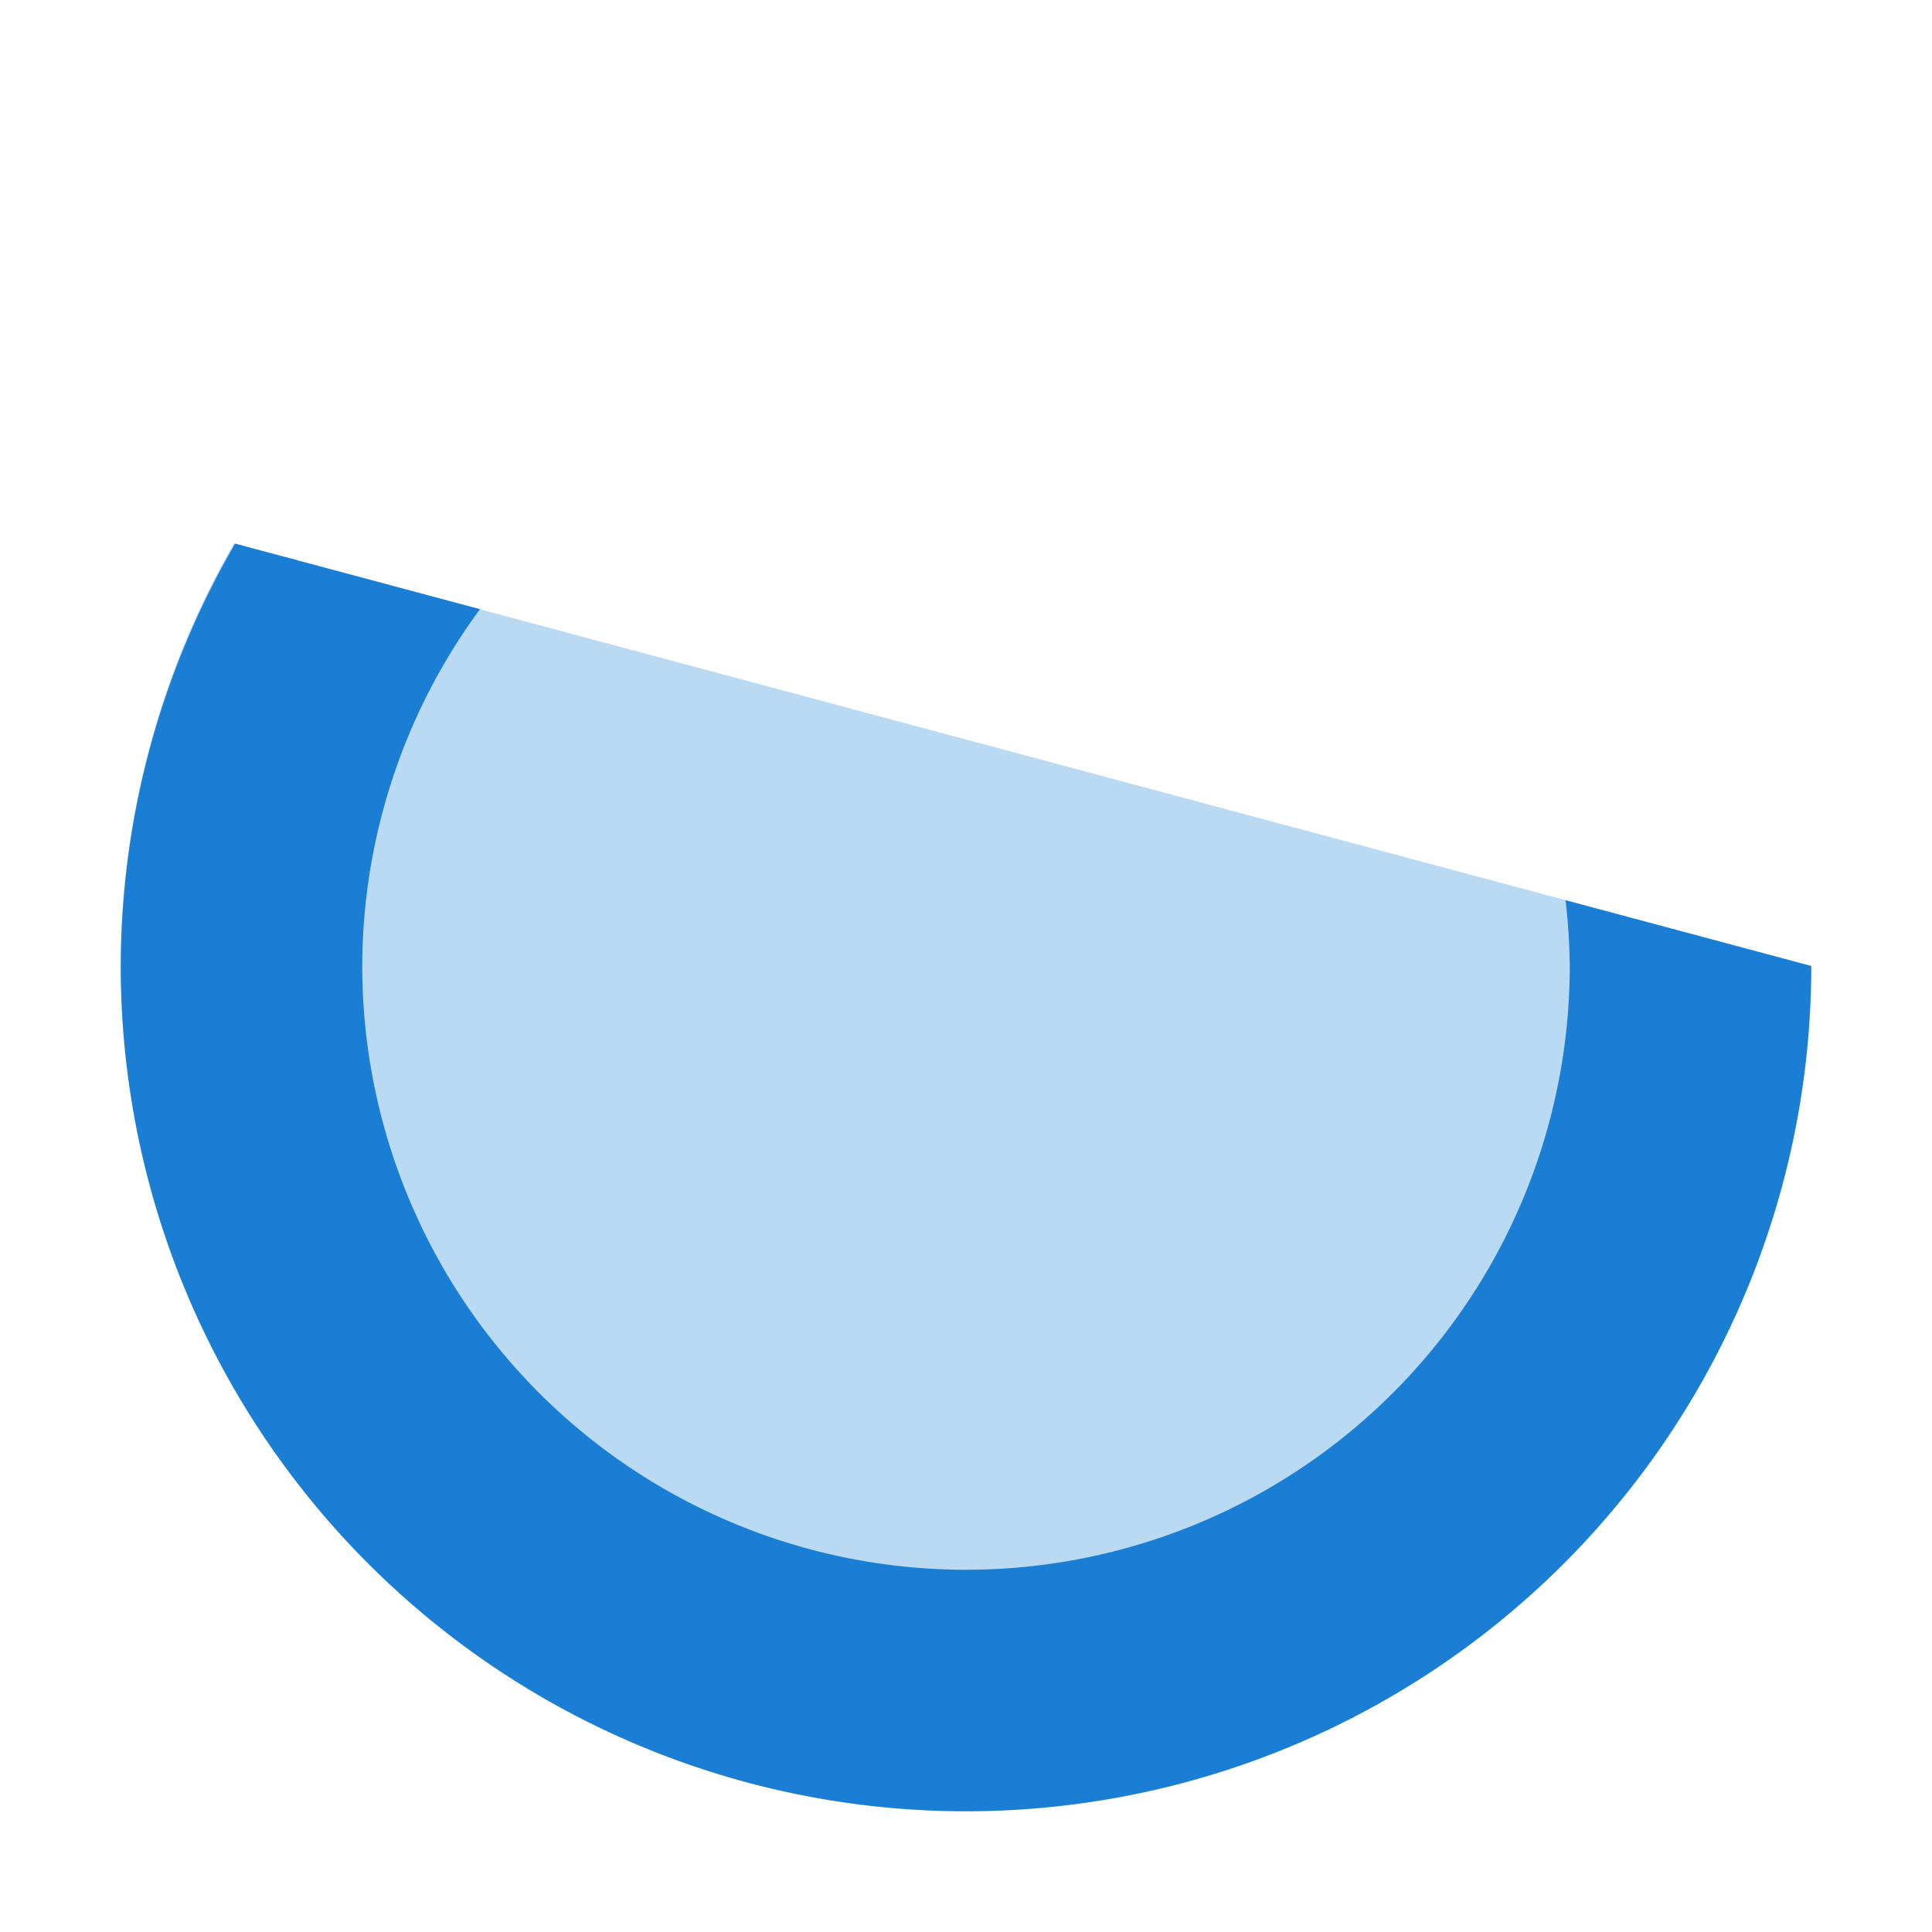 <svg height="16" width="16" xmlns="http://www.w3.org/2000/svg"><g fill="#1a7fd4"><path d="m15 8a7 7 0 0 1 -4.606 6.578 7 7 0 0 1 -7.756-2.078 7 7 0 0 1 -.7-8" opacity=".3"/><path d="m1.947 4.502a7 7 0 0 0 -.947 3.498 7 7 0 0 0 7 7 7 7 0 0 0 7-7l-2.035-.545a5 5 0 0 1 .035.545 5 5 0 0 1 -5 5 5 5 0 0 1 -5-5 5 5 0 0 1 .975-2.955z"/></g></svg>